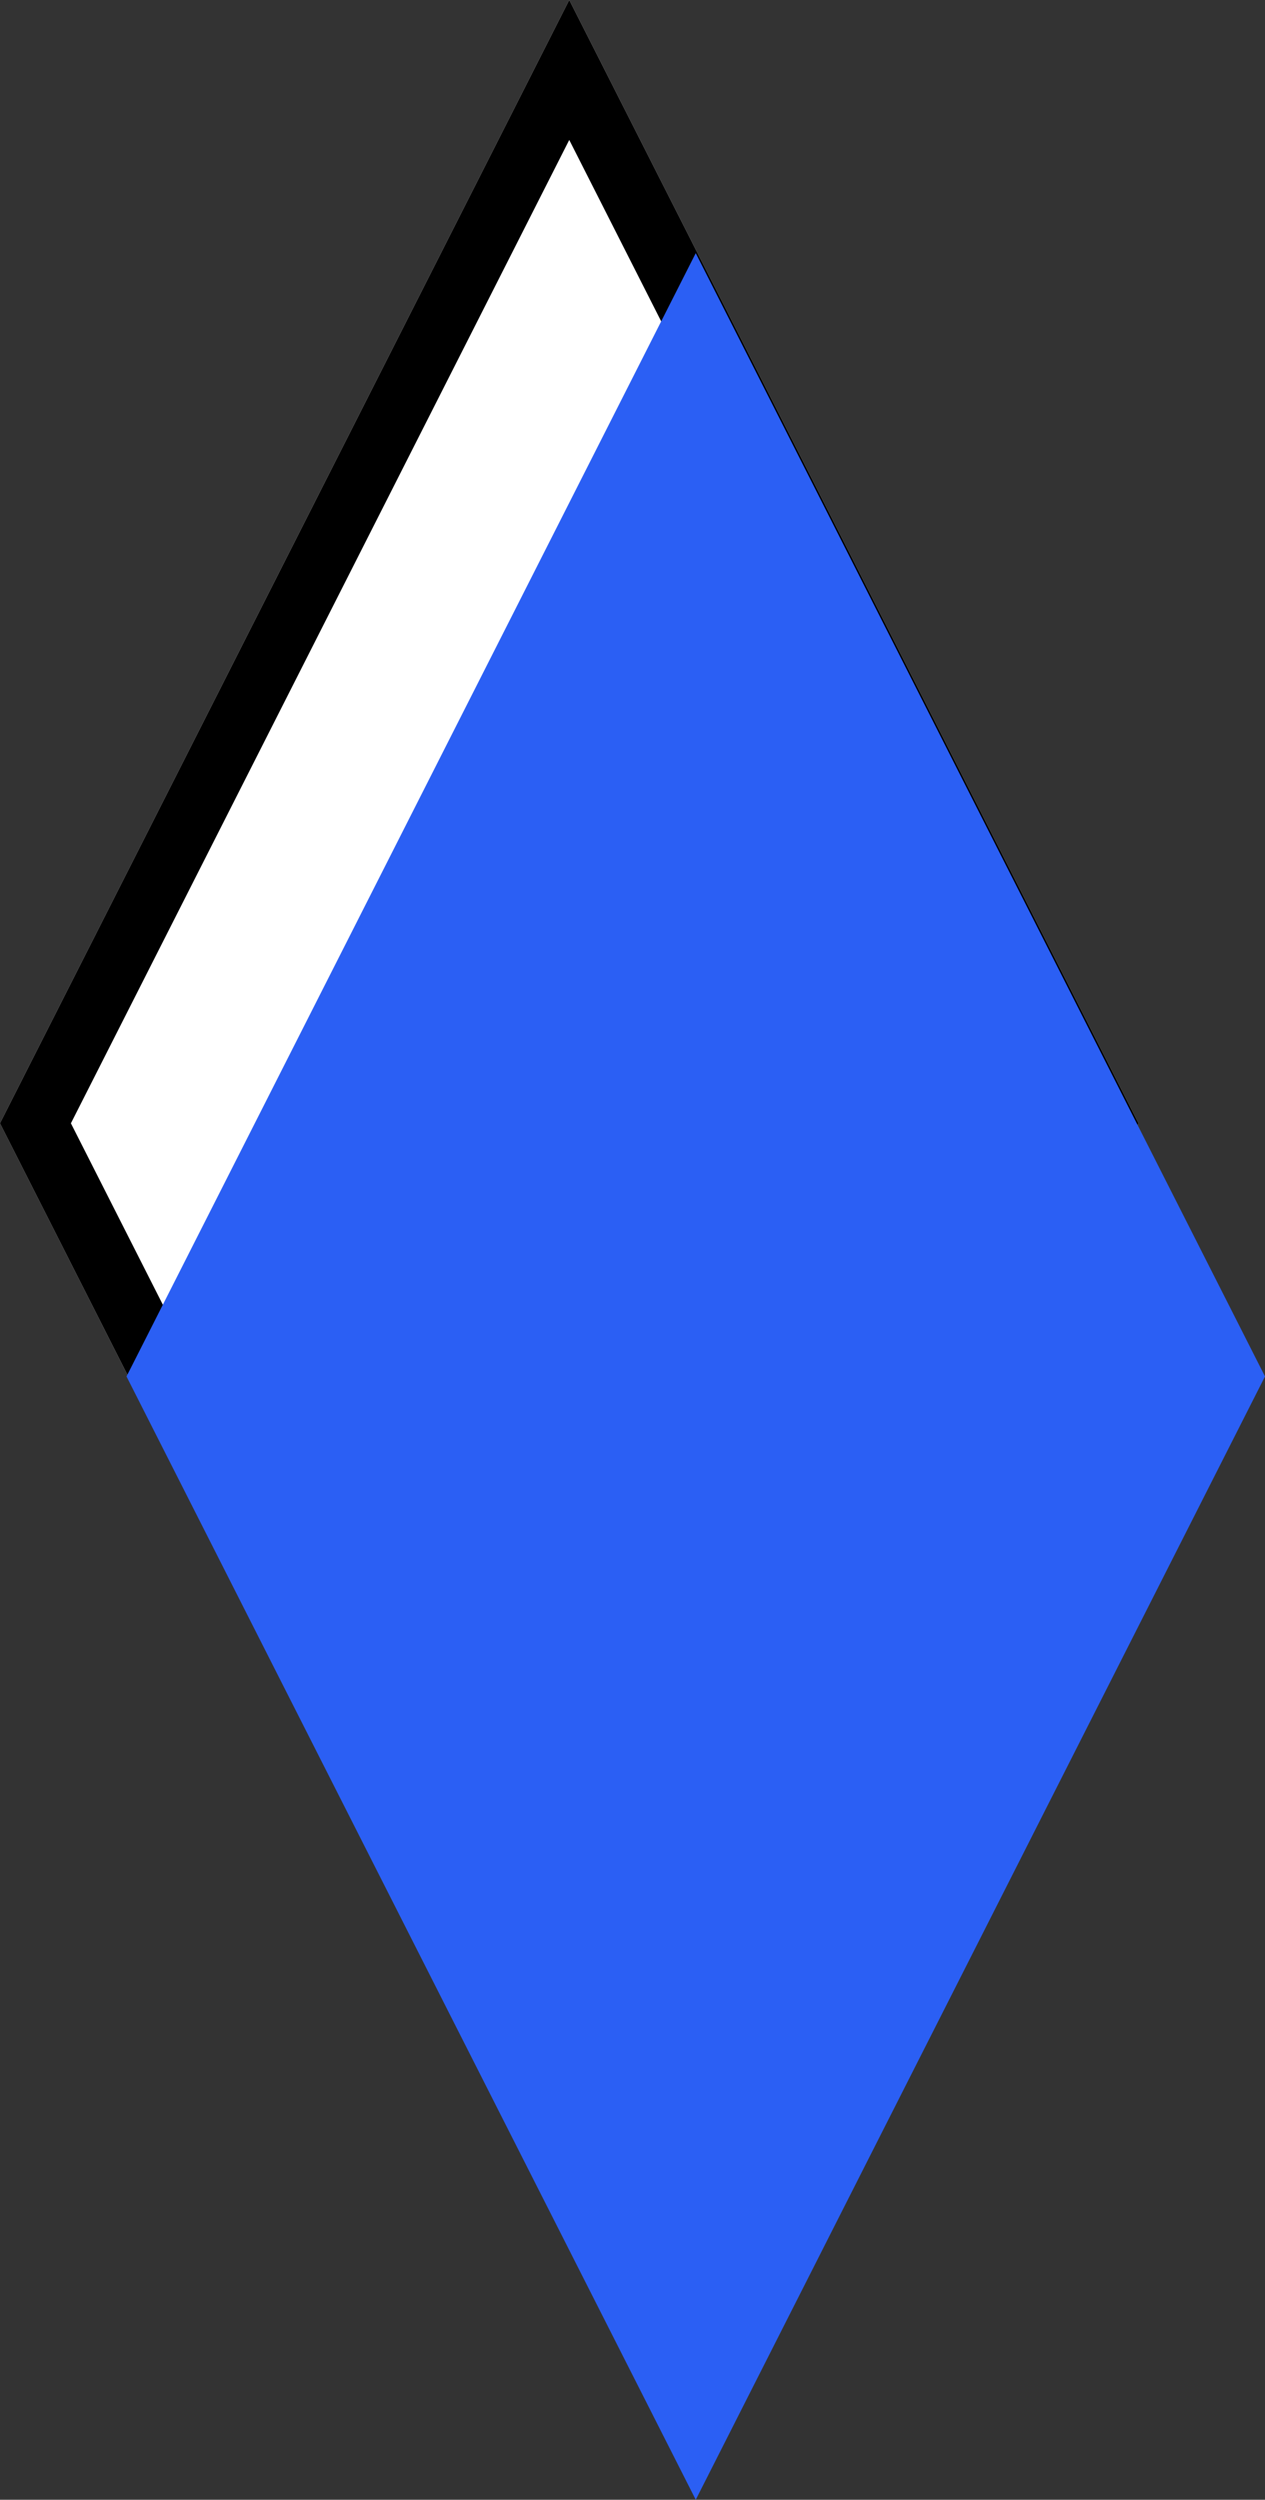 <?xml version="1.0" encoding="UTF-8"?>
<svg width="40px" height="79px" viewBox="0 0 40 79" version="1.1" xmlns="http://www.w3.org/2000/svg" xmlns:xlink="http://www.w3.org/1999/xlink">
    <rect x="0" y="0" width="40" height="79" fill="#333333" stroke="none"/>
    <!-- Generator: Sketch 48.1 (47250) - http://www.bohemiancoding.com/sketch -->
    <title>Group 10</title>
    <desc>Created with Sketch.</desc>
    <defs>
        <path d="M36,35.5 L18,71 L0,35.5 L18,0 L36,35.5 Z" id="path-1"></path>
    </defs>
    <g id="FINAL_FINAL" stroke="none" stroke-width="1" fill="none" fill-rule="evenodd" transform="translate(-42, -30)">
        <g id="1">
            <g id="logo" transform="translate(42, 30)">
                <g id="Group-10">
                    <g id="Combined-Shape-Copy-4">
                        <use fill="#FFFFFF" fill-rule="evenodd" xlink:href="#path-1"></use>
                        <path stroke="#000000" stroke-width="2" d="M34.879,35.5 L18,2.211 L1.121,35.5 L18,68.789 L34.879,35.5 Z"></path>
                    </g>
                    <path d="M40,43.5 L22,79 L4,43.5 L22,8 L40,43.5 Z" id="Combined-Shape-Copy-3" fill="#2B5FF4"></path>
                </g>
            </g>
        </g>
    </g>
</svg>